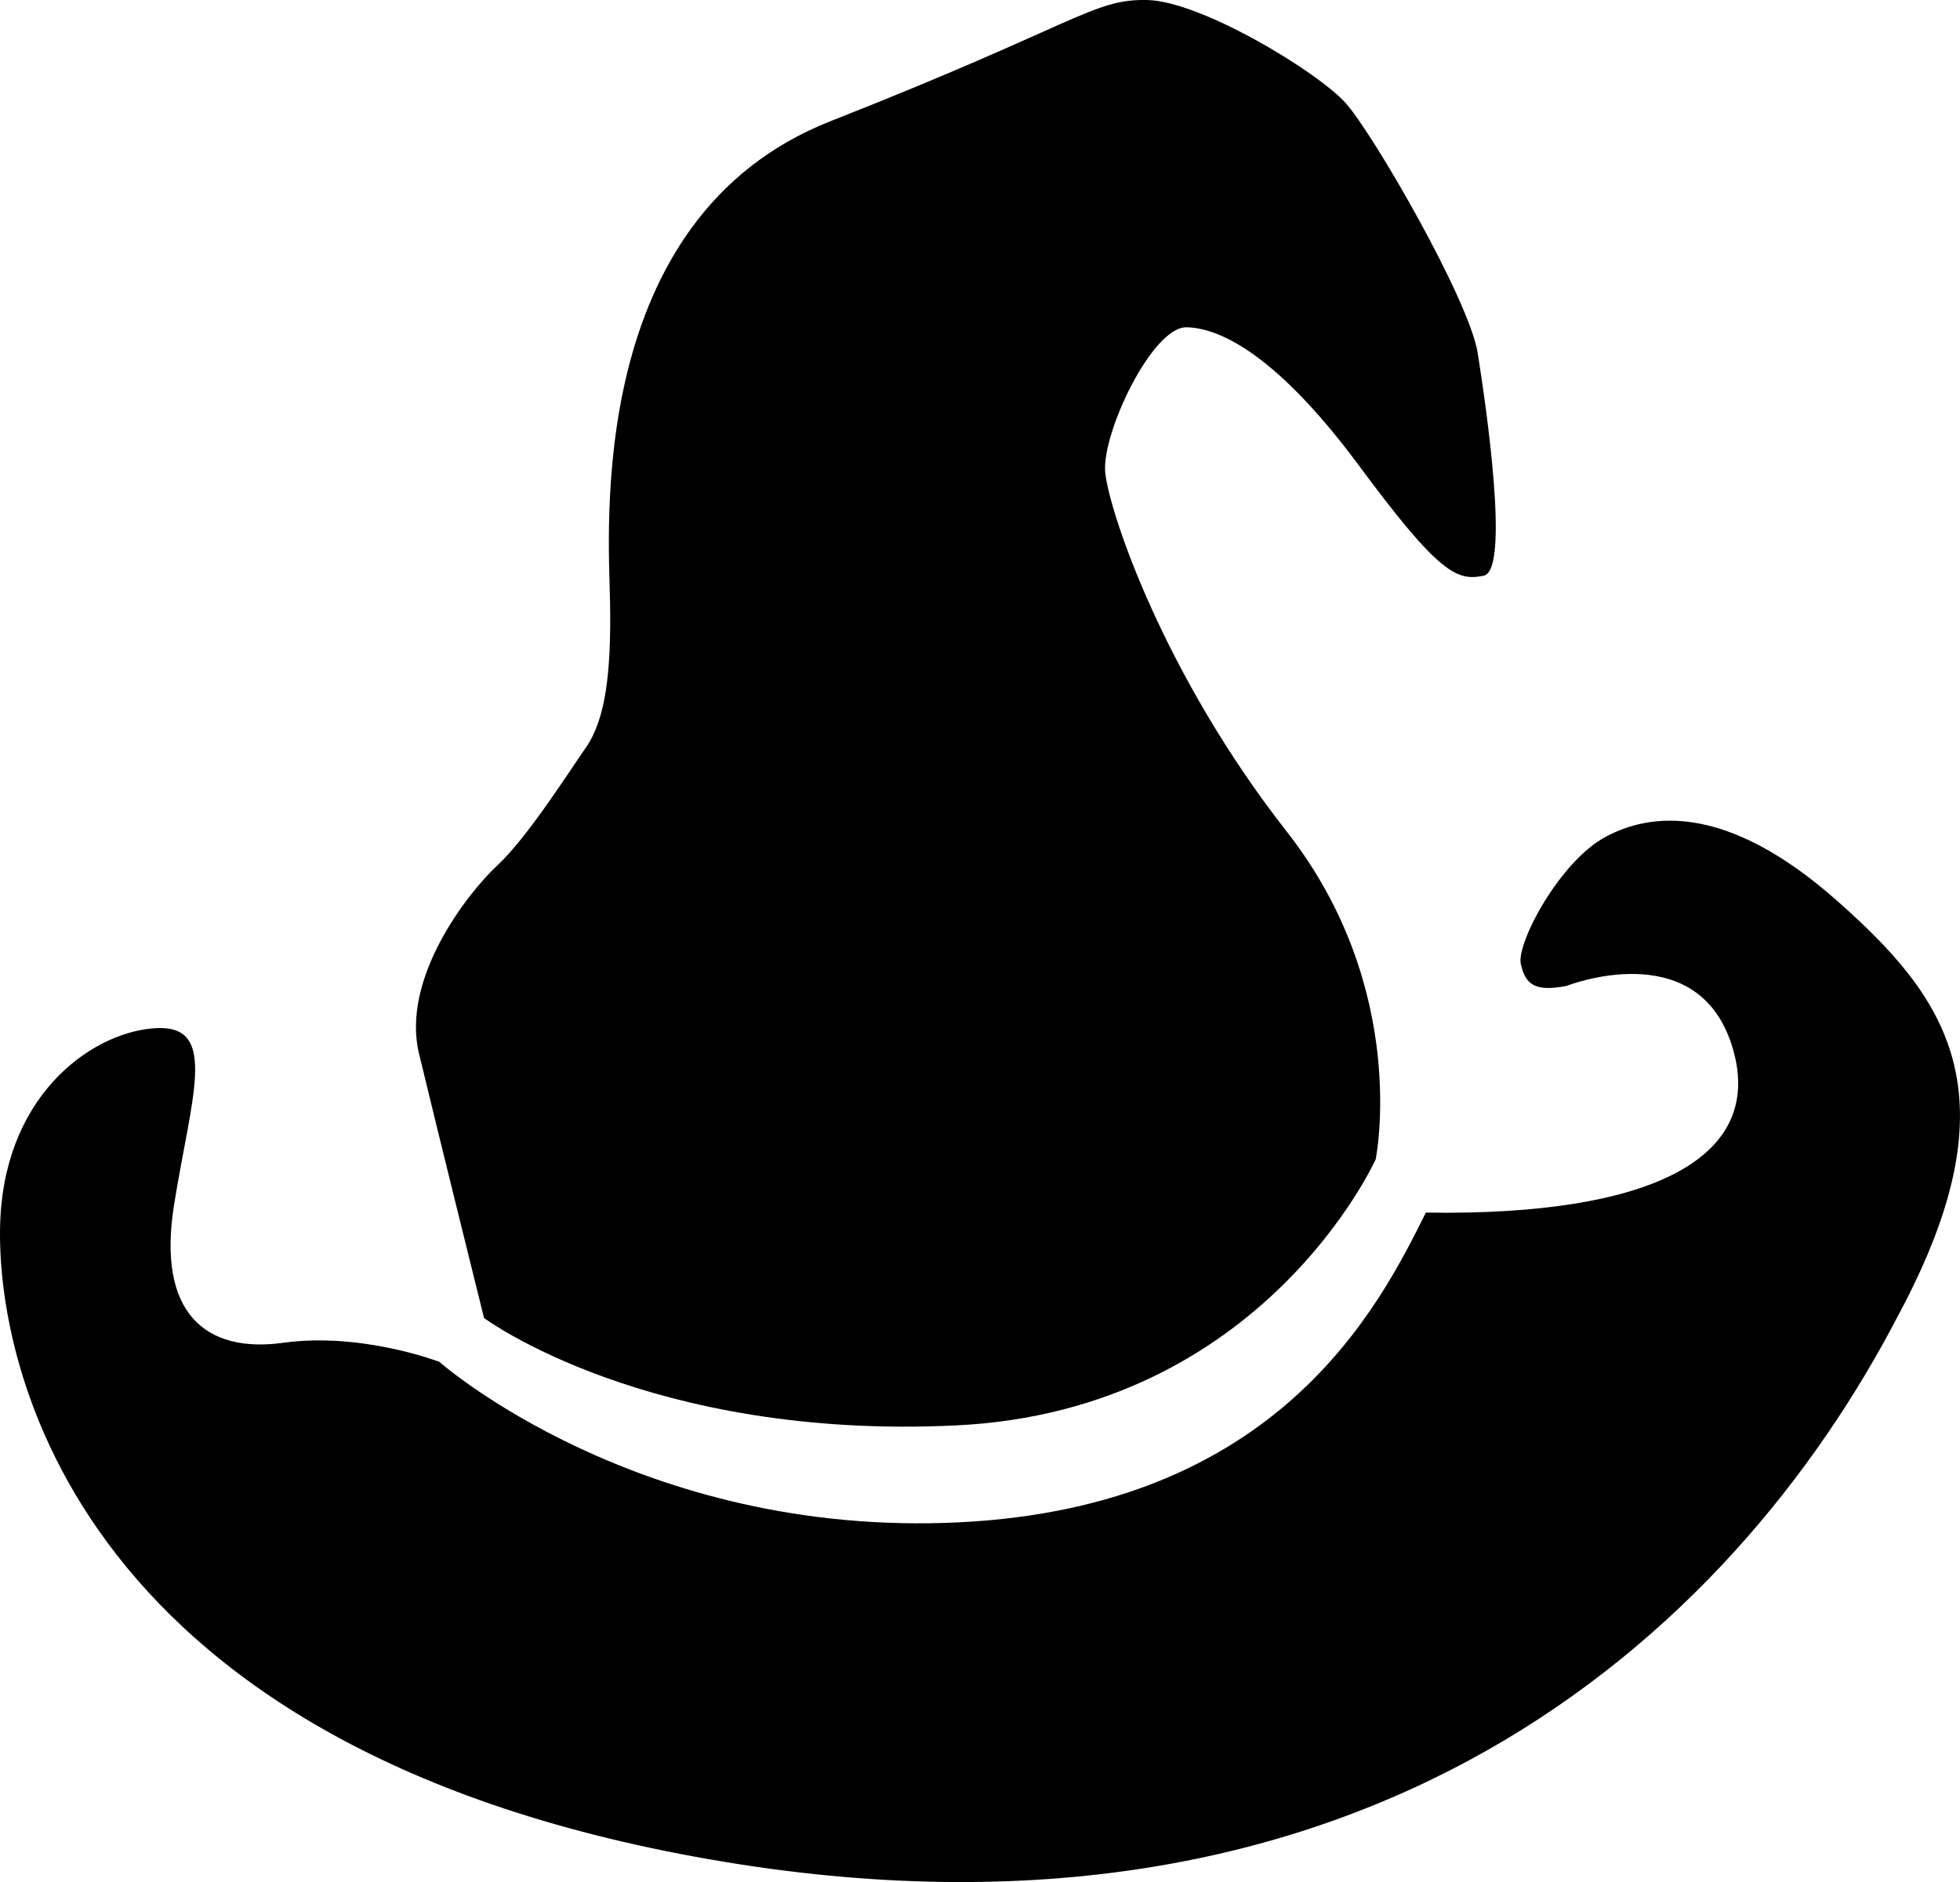 <svg width="50" height="48" viewBox="0 0 50 48" fill="none" xmlns="http://www.w3.org/2000/svg">
<g clip-path="url(#clip0)">
<path d="M11.206 34.733C11.206 34.733 9.221 33.971 7.23 34.247C5.237 34.523 4.004 33.485 4.438 30.745C4.872 28.006 5.577 26.16 4.012 26.221C2.447 26.283 0.181 27.813 0.011 31.047C-0.159 34.281 1.456 44.523 18.119 47.425C34.782 50.326 44.176 41.751 48.444 33.51C51.456 27.883 49.638 25.426 46.854 22.965C44.07 20.505 42.129 20.712 40.954 21.346C39.779 21.98 38.674 24.071 38.797 24.593C38.919 25.116 39.164 25.3 39.961 25.146C39.961 25.146 43.279 23.831 44.178 26.657C45.078 29.483 42.227 31.019 36.374 30.927C35.18 33.326 32.627 38.427 24.464 38.827C16.301 39.226 11.206 34.733 11.206 34.733Z" fill="black"/>
<path d="M12.348 33.616C12.348 33.616 11.145 28.774 10.688 26.866C10.232 24.959 11.916 22.79 12.682 22.077C13.447 21.365 14.461 19.765 14.951 19.059C15.441 18.352 15.594 17.182 15.563 15.37C15.533 13.557 14.901 5.563 21.193 3.088C27.485 0.614 27.875 -0.028 29.261 7.92928e-06C30.648 0.028 33.627 1.843 34.328 2.628C35.03 3.412 37.483 7.654 37.697 9.006C37.911 10.357 38.524 14.546 37.85 14.683C37.174 14.82 36.736 14.669 34.673 11.882C32.61 9.095 31.151 8.366 30.272 8.347C29.392 8.327 28.095 11.067 28.195 12.055C28.295 13.044 29.668 17.179 32.825 21.209C35.982 25.238 35.094 29.567 35.094 29.567C35.094 29.567 32.226 35.978 24.386 36.355C16.546 36.732 12.348 33.616 12.348 33.616Z" fill="black"/>
</g>
<defs>
<clipPath id="clip0">
<rect width="50" height="48" fill="white"/>
</clipPath>
</defs>
</svg>

